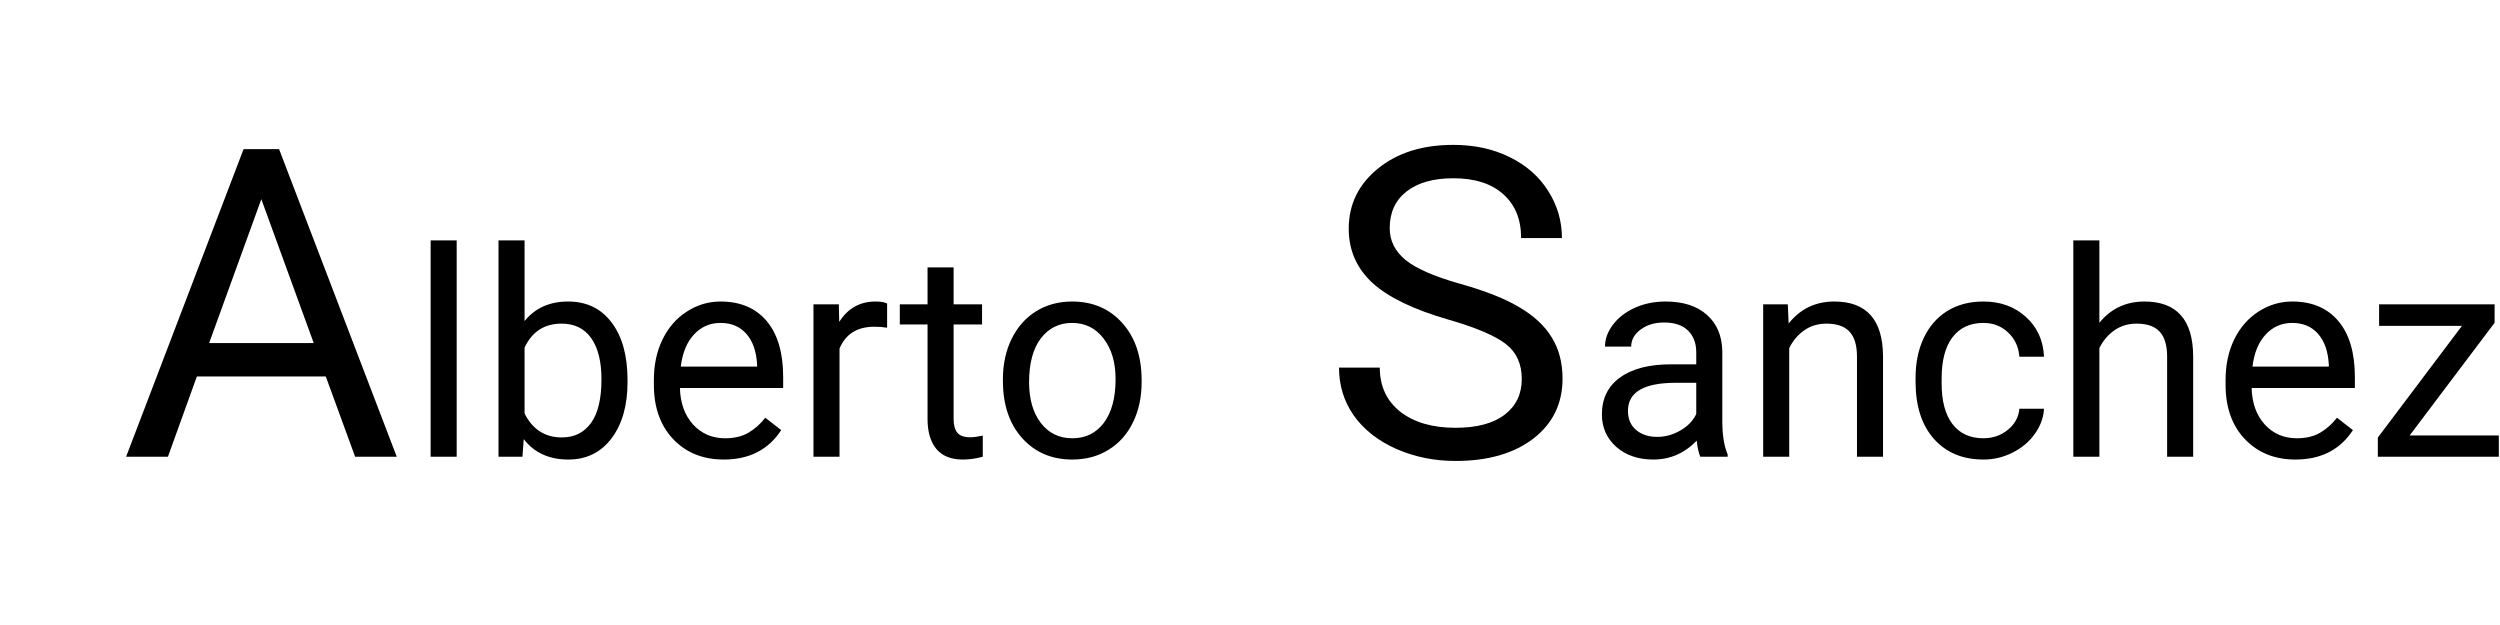 <svg width="104" height="26" viewBox="0 0 104 26" fill="none" xmlns="http://www.w3.org/2000/svg">
<path d="M70.734 19C70.672 18.875 70.621 18.652 70.582 18.332C70.078 18.855 69.477 19.117 68.777 19.117C68.152 19.117 67.639 18.941 67.236 18.59C66.838 18.234 66.639 17.785 66.639 17.242C66.639 16.582 66.889 16.07 67.389 15.707C67.893 15.34 68.6 15.156 69.51 15.156H70.564V14.658C70.564 14.279 70.451 13.979 70.225 13.756C69.998 13.529 69.664 13.416 69.223 13.416C68.836 13.416 68.512 13.514 68.25 13.709C67.988 13.904 67.857 14.141 67.857 14.418H66.768C66.768 14.102 66.879 13.797 67.102 13.504C67.328 13.207 67.633 12.973 68.016 12.801C68.402 12.629 68.826 12.543 69.287 12.543C70.018 12.543 70.59 12.727 71.004 13.094C71.418 13.457 71.633 13.959 71.648 14.6V17.518C71.648 18.1 71.723 18.562 71.871 18.906V19H70.734ZM68.936 18.174C69.275 18.174 69.598 18.086 69.902 17.91C70.207 17.734 70.428 17.506 70.564 17.225V15.924H69.715C68.387 15.924 67.723 16.312 67.723 17.09C67.723 17.43 67.836 17.695 68.062 17.887C68.289 18.078 68.58 18.174 68.936 18.174ZM74.373 12.66L74.408 13.457C74.893 12.848 75.525 12.543 76.307 12.543C77.647 12.543 78.322 13.299 78.334 14.81V19H77.25V14.805C77.246 14.348 77.141 14.01 76.934 13.791C76.731 13.572 76.412 13.463 75.978 13.463C75.627 13.463 75.318 13.557 75.053 13.744C74.787 13.932 74.58 14.178 74.432 14.482V19H73.348V12.66H74.373ZM82.512 18.232C82.898 18.232 83.236 18.115 83.525 17.881C83.814 17.646 83.975 17.354 84.006 17.002H85.031C85.012 17.365 84.887 17.711 84.656 18.039C84.426 18.367 84.117 18.629 83.731 18.824C83.348 19.02 82.941 19.117 82.512 19.117C81.648 19.117 80.961 18.83 80.449 18.256C79.941 17.678 79.688 16.889 79.688 15.889V15.707C79.688 15.09 79.801 14.541 80.027 14.06C80.254 13.58 80.578 13.207 81 12.941C81.426 12.676 81.928 12.543 82.506 12.543C83.217 12.543 83.807 12.756 84.275 13.182C84.748 13.607 85 14.16 85.031 14.84H84.006C83.975 14.43 83.818 14.094 83.537 13.832C83.26 13.566 82.916 13.434 82.506 13.434C81.955 13.434 81.527 13.633 81.223 14.031C80.922 14.426 80.772 14.998 80.772 15.748V15.953C80.772 16.684 80.922 17.246 81.223 17.641C81.523 18.035 81.953 18.232 82.512 18.232ZM87.334 13.428C87.814 12.838 88.439 12.543 89.209 12.543C90.549 12.543 91.225 13.299 91.236 14.81V19H90.152V14.805C90.148 14.348 90.043 14.01 89.836 13.791C89.633 13.572 89.314 13.463 88.881 13.463C88.529 13.463 88.221 13.557 87.955 13.744C87.689 13.932 87.482 14.178 87.334 14.482V19H86.25V10H87.334V13.428ZM95.49 19.117C94.631 19.117 93.932 18.836 93.393 18.273C92.853 17.707 92.584 16.951 92.584 16.006V15.807C92.584 15.178 92.703 14.617 92.941 14.125C93.184 13.629 93.519 13.242 93.949 12.965C94.383 12.684 94.852 12.543 95.356 12.543C96.18 12.543 96.82 12.815 97.277 13.357C97.734 13.9 97.963 14.678 97.963 15.69V16.141H93.668C93.684 16.766 93.865 17.271 94.213 17.658C94.564 18.041 95.01 18.232 95.549 18.232C95.932 18.232 96.256 18.154 96.522 17.998C96.787 17.842 97.019 17.635 97.219 17.377L97.881 17.893C97.35 18.709 96.553 19.117 95.49 19.117ZM95.356 13.434C94.918 13.434 94.551 13.594 94.254 13.914C93.957 14.23 93.773 14.676 93.703 15.25H96.879V15.168C96.848 14.617 96.699 14.191 96.434 13.891C96.168 13.586 95.809 13.434 95.356 13.434ZM100.242 18.115H103.951V19H98.918V18.203L102.416 13.557H98.971V12.66H103.775V13.428L100.242 18.115Z" fill="black"/>
<path d="M60.256 13.296C58.809 12.88 57.754 12.37 57.092 11.767C56.435 11.157 56.107 10.407 56.107 9.517C56.107 8.509 56.509 7.677 57.312 7.021C58.12 6.358 59.169 6.027 60.458 6.027C61.337 6.027 62.119 6.197 62.805 6.537C63.496 6.877 64.029 7.346 64.404 7.943C64.785 8.541 64.976 9.194 64.976 9.903H63.279C63.279 9.13 63.033 8.523 62.541 8.084C62.049 7.639 61.355 7.416 60.458 7.416C59.626 7.416 58.976 7.601 58.507 7.97C58.044 8.333 57.812 8.84 57.812 9.49C57.812 10.012 58.032 10.454 58.472 10.817C58.917 11.175 59.67 11.503 60.73 11.802C61.797 12.101 62.629 12.432 63.227 12.795C63.83 13.152 64.275 13.571 64.562 14.052C64.856 14.532 65.002 15.098 65.002 15.748C65.002 16.785 64.598 17.617 63.789 18.244C62.98 18.865 61.899 19.176 60.546 19.176C59.667 19.176 58.847 19.009 58.085 18.675C57.323 18.335 56.734 17.872 56.318 17.286C55.908 16.7 55.703 16.035 55.703 15.291H57.399C57.399 16.064 57.684 16.677 58.252 17.128C58.826 17.573 59.591 17.796 60.546 17.796C61.437 17.796 62.119 17.614 62.594 17.251C63.068 16.888 63.306 16.393 63.306 15.766C63.306 15.139 63.086 14.655 62.647 14.315C62.207 13.97 61.41 13.63 60.256 13.296Z" fill="black"/>
<path d="M18.998 19H17.914V10H18.998V19ZM26.105 15.9C26.105 16.869 25.883 17.648 25.438 18.238C24.992 18.824 24.395 19.117 23.645 19.117C22.844 19.117 22.225 18.834 21.787 18.268L21.734 19H20.738V10H21.822V13.357C22.26 12.815 22.863 12.543 23.633 12.543C24.402 12.543 25.006 12.834 25.443 13.416C25.885 13.998 26.105 14.795 26.105 15.807V15.9ZM25.021 15.777C25.021 15.039 24.879 14.469 24.594 14.066C24.309 13.664 23.898 13.463 23.363 13.463C22.648 13.463 22.135 13.795 21.822 14.459V17.201C22.154 17.865 22.672 18.197 23.375 18.197C23.895 18.197 24.299 17.996 24.588 17.594C24.877 17.191 25.021 16.586 25.021 15.777ZM30.107 19.117C29.248 19.117 28.549 18.836 28.01 18.273C27.471 17.707 27.201 16.951 27.201 16.006V15.807C27.201 15.178 27.32 14.617 27.559 14.125C27.801 13.629 28.137 13.242 28.566 12.965C29 12.684 29.469 12.543 29.973 12.543C30.797 12.543 31.438 12.815 31.895 13.357C32.352 13.9 32.58 14.678 32.58 15.69V16.141H28.285C28.301 16.766 28.482 17.271 28.83 17.658C29.182 18.041 29.627 18.232 30.166 18.232C30.549 18.232 30.873 18.154 31.139 17.998C31.404 17.842 31.637 17.635 31.836 17.377L32.498 17.893C31.967 18.709 31.17 19.117 30.107 19.117ZM29.973 13.434C29.535 13.434 29.168 13.594 28.871 13.914C28.574 14.23 28.391 14.676 28.32 15.25H31.496V15.168C31.465 14.617 31.316 14.191 31.051 13.891C30.785 13.586 30.426 13.434 29.973 13.434ZM36.904 13.633C36.74 13.605 36.562 13.592 36.371 13.592C35.66 13.592 35.178 13.895 34.924 14.5V19H33.84V12.66H34.895L34.912 13.393C35.268 12.826 35.772 12.543 36.424 12.543C36.635 12.543 36.795 12.57 36.904 12.625V13.633ZM39.67 11.125V12.66H40.853V13.498H39.67V17.43C39.67 17.684 39.723 17.875 39.828 18.004C39.934 18.129 40.113 18.191 40.367 18.191C40.492 18.191 40.664 18.168 40.883 18.121V19C40.598 19.078 40.32 19.117 40.051 19.117C39.566 19.117 39.201 18.971 38.955 18.678C38.709 18.385 38.586 17.969 38.586 17.43V13.498H37.432V12.66H38.586V11.125H39.67ZM41.721 15.771C41.721 15.15 41.842 14.592 42.084 14.096C42.33 13.6 42.67 13.217 43.103 12.947C43.541 12.678 44.039 12.543 44.598 12.543C45.461 12.543 46.158 12.842 46.69 13.44C47.225 14.037 47.492 14.832 47.492 15.824V15.9C47.492 16.518 47.373 17.072 47.135 17.564C46.9 18.053 46.562 18.434 46.121 18.707C45.684 18.98 45.18 19.117 44.609 19.117C43.75 19.117 43.053 18.818 42.518 18.221C41.986 17.623 41.721 16.832 41.721 15.848V15.771ZM42.81 15.9C42.81 16.604 42.973 17.168 43.297 17.594C43.625 18.02 44.062 18.232 44.609 18.232C45.16 18.232 45.598 18.018 45.922 17.588C46.246 17.154 46.408 16.549 46.408 15.771C46.408 15.076 46.242 14.514 45.91 14.084C45.582 13.65 45.145 13.434 44.598 13.434C44.062 13.434 43.631 13.646 43.303 14.072C42.975 14.498 42.81 15.107 42.81 15.9Z" fill="black"/>
<path d="M13.552 15.66H8.19L6.986 19H5.246L10.133 6.203H11.609L16.505 19H14.773L13.552 15.66ZM8.7 14.271H13.051L10.871 8.286L8.7 14.271Z" fill="black"/>
</svg>
